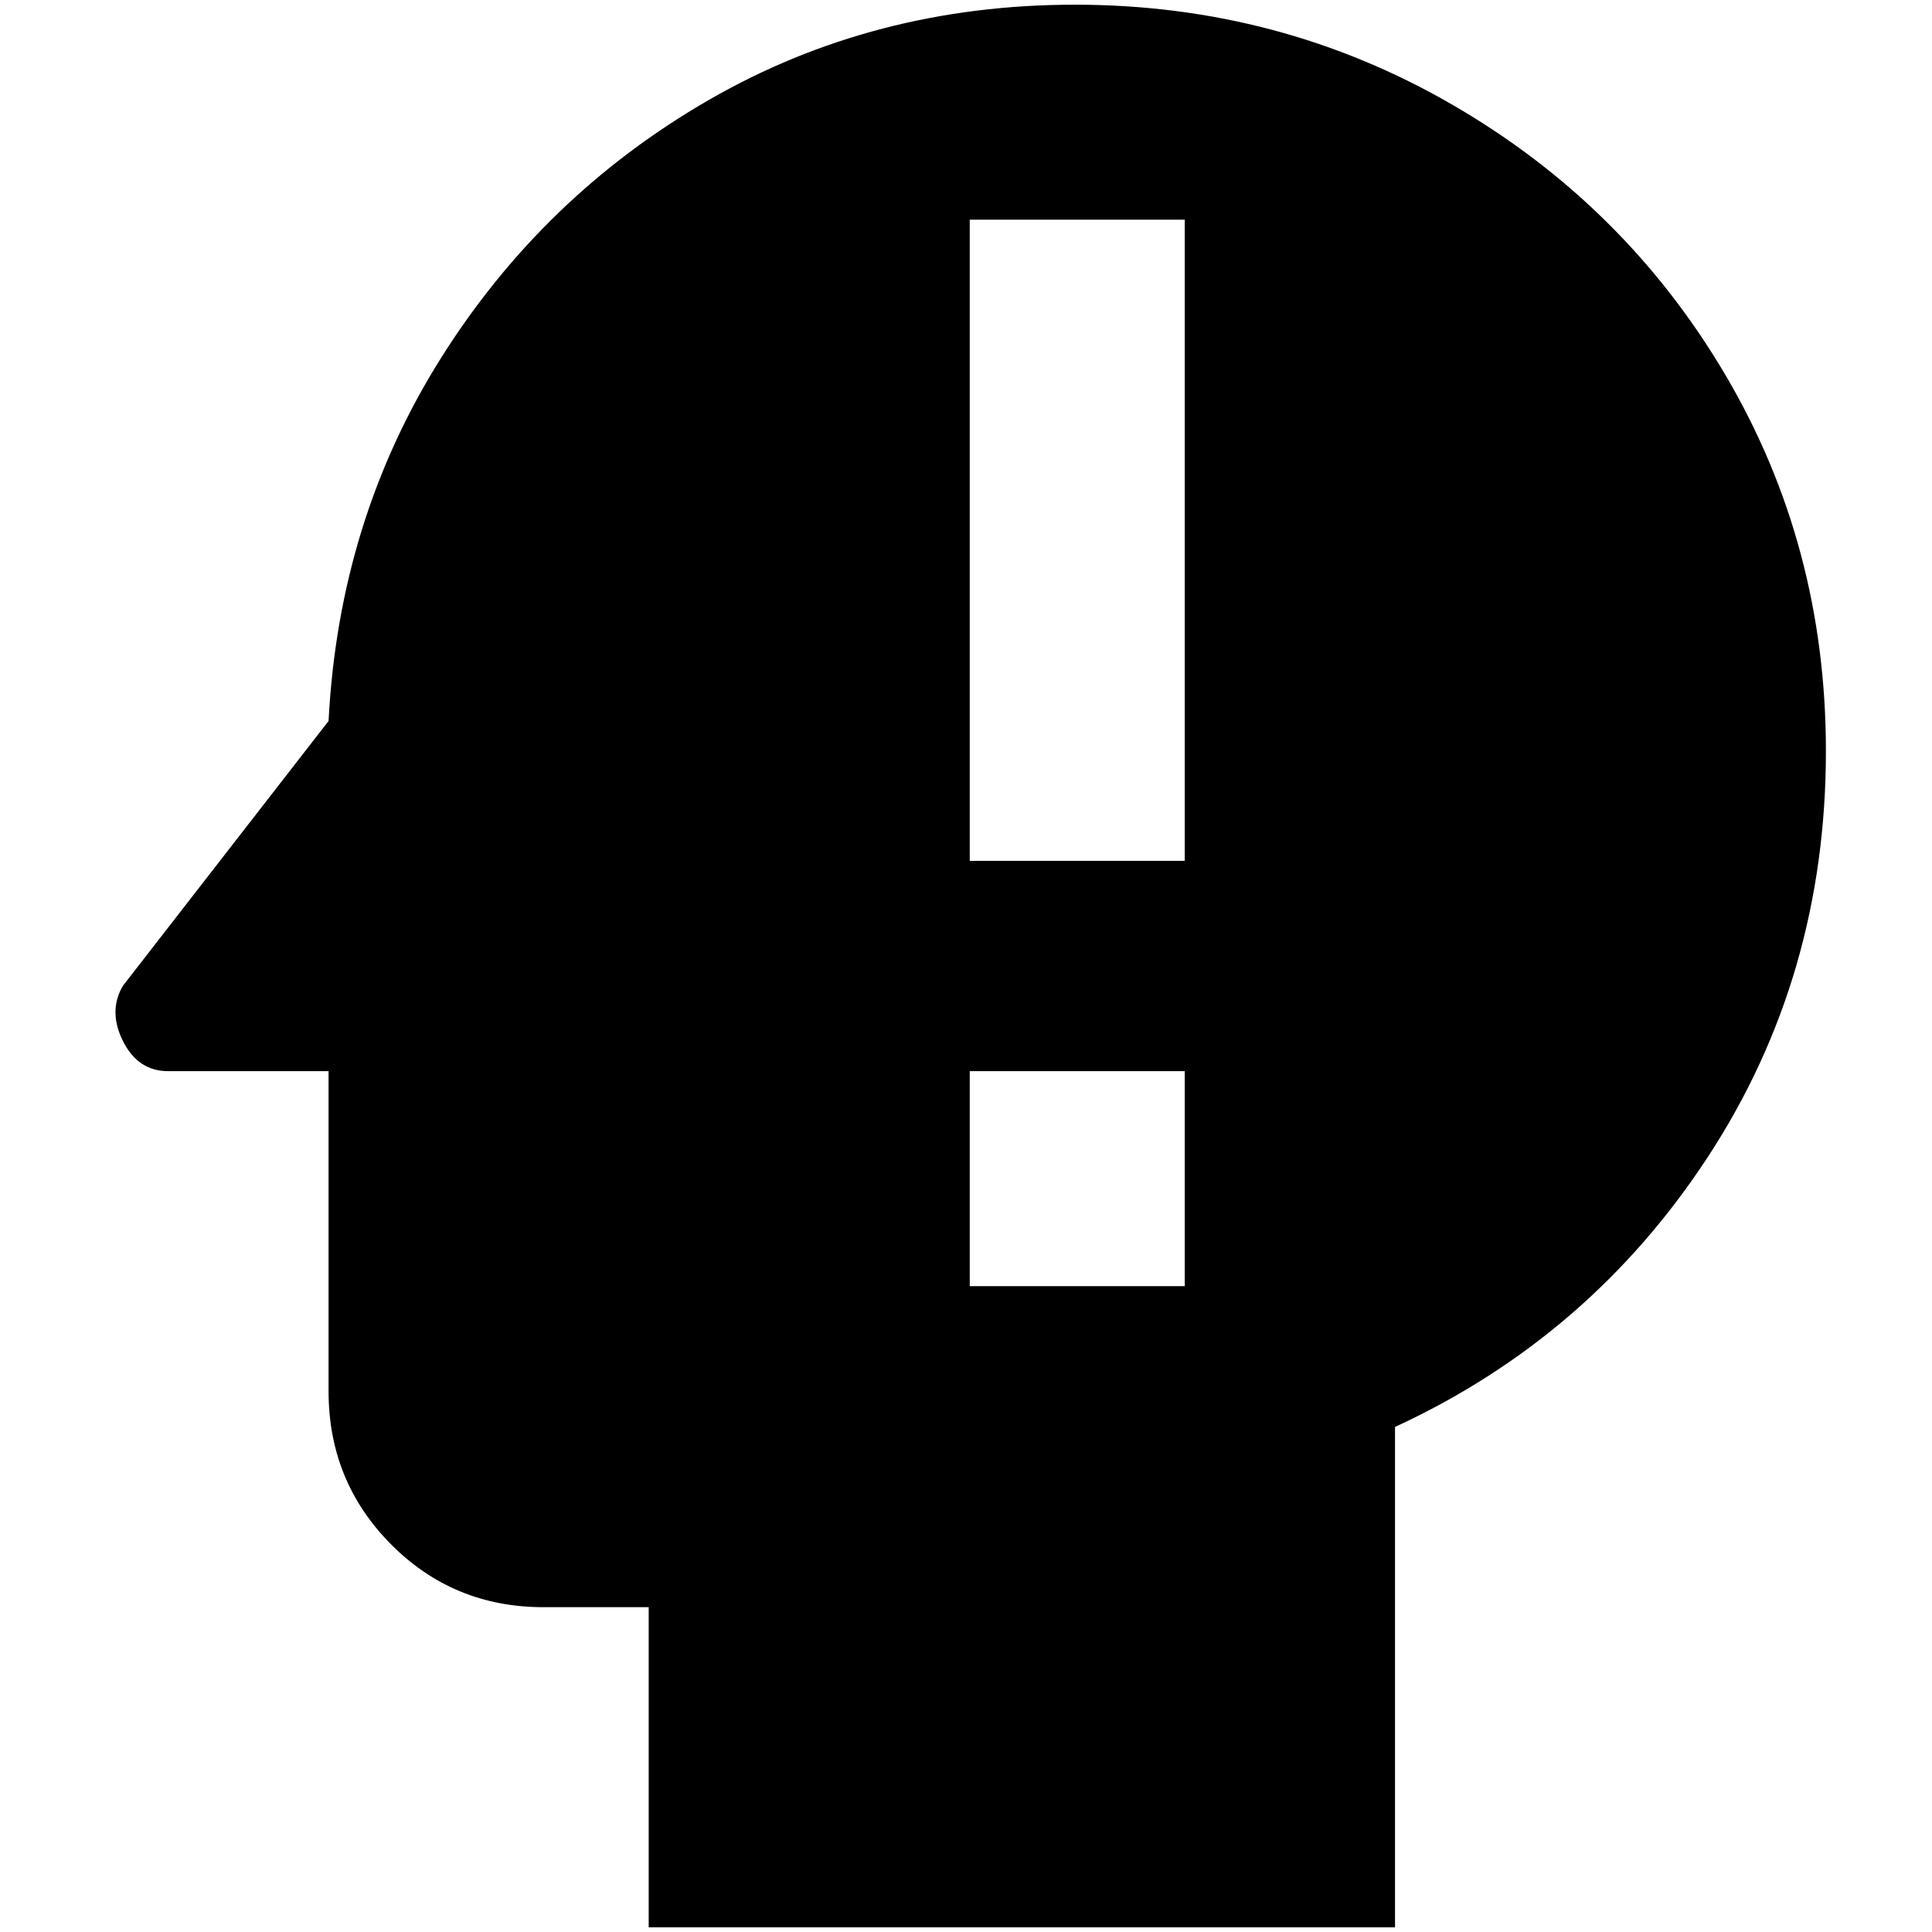 <?xml version="1.0" standalone="no"?>
<!DOCTYPE svg PUBLIC "-//W3C//DTD SVG 1.1//EN" "http://www.w3.org/Graphics/SVG/1.1/DTD/svg11.dtd" >
<svg xmlns="http://www.w3.org/2000/svg" xmlns:xlink="http://www.w3.org/1999/xlink" version="1.1" width="2048" height="2048" viewBox="-10 0 2058 2048">
   <path fill="currentColor"
d="M1135 0q-214 0 -390 101.5t-285 274.5t-120 387l-219 282q-16 27 0 59t48 32h171v341q0 96 66.5 163t162.5 67h112v341h795v-533q208 -96 333.5 -288t125.5 -432q0 -219 -107 -400.5t-291 -288t-402 -106.5zM1252 1365h-229v-229h229v117v112zM1252 912h-229v-683h229
v683z" />
</svg>
